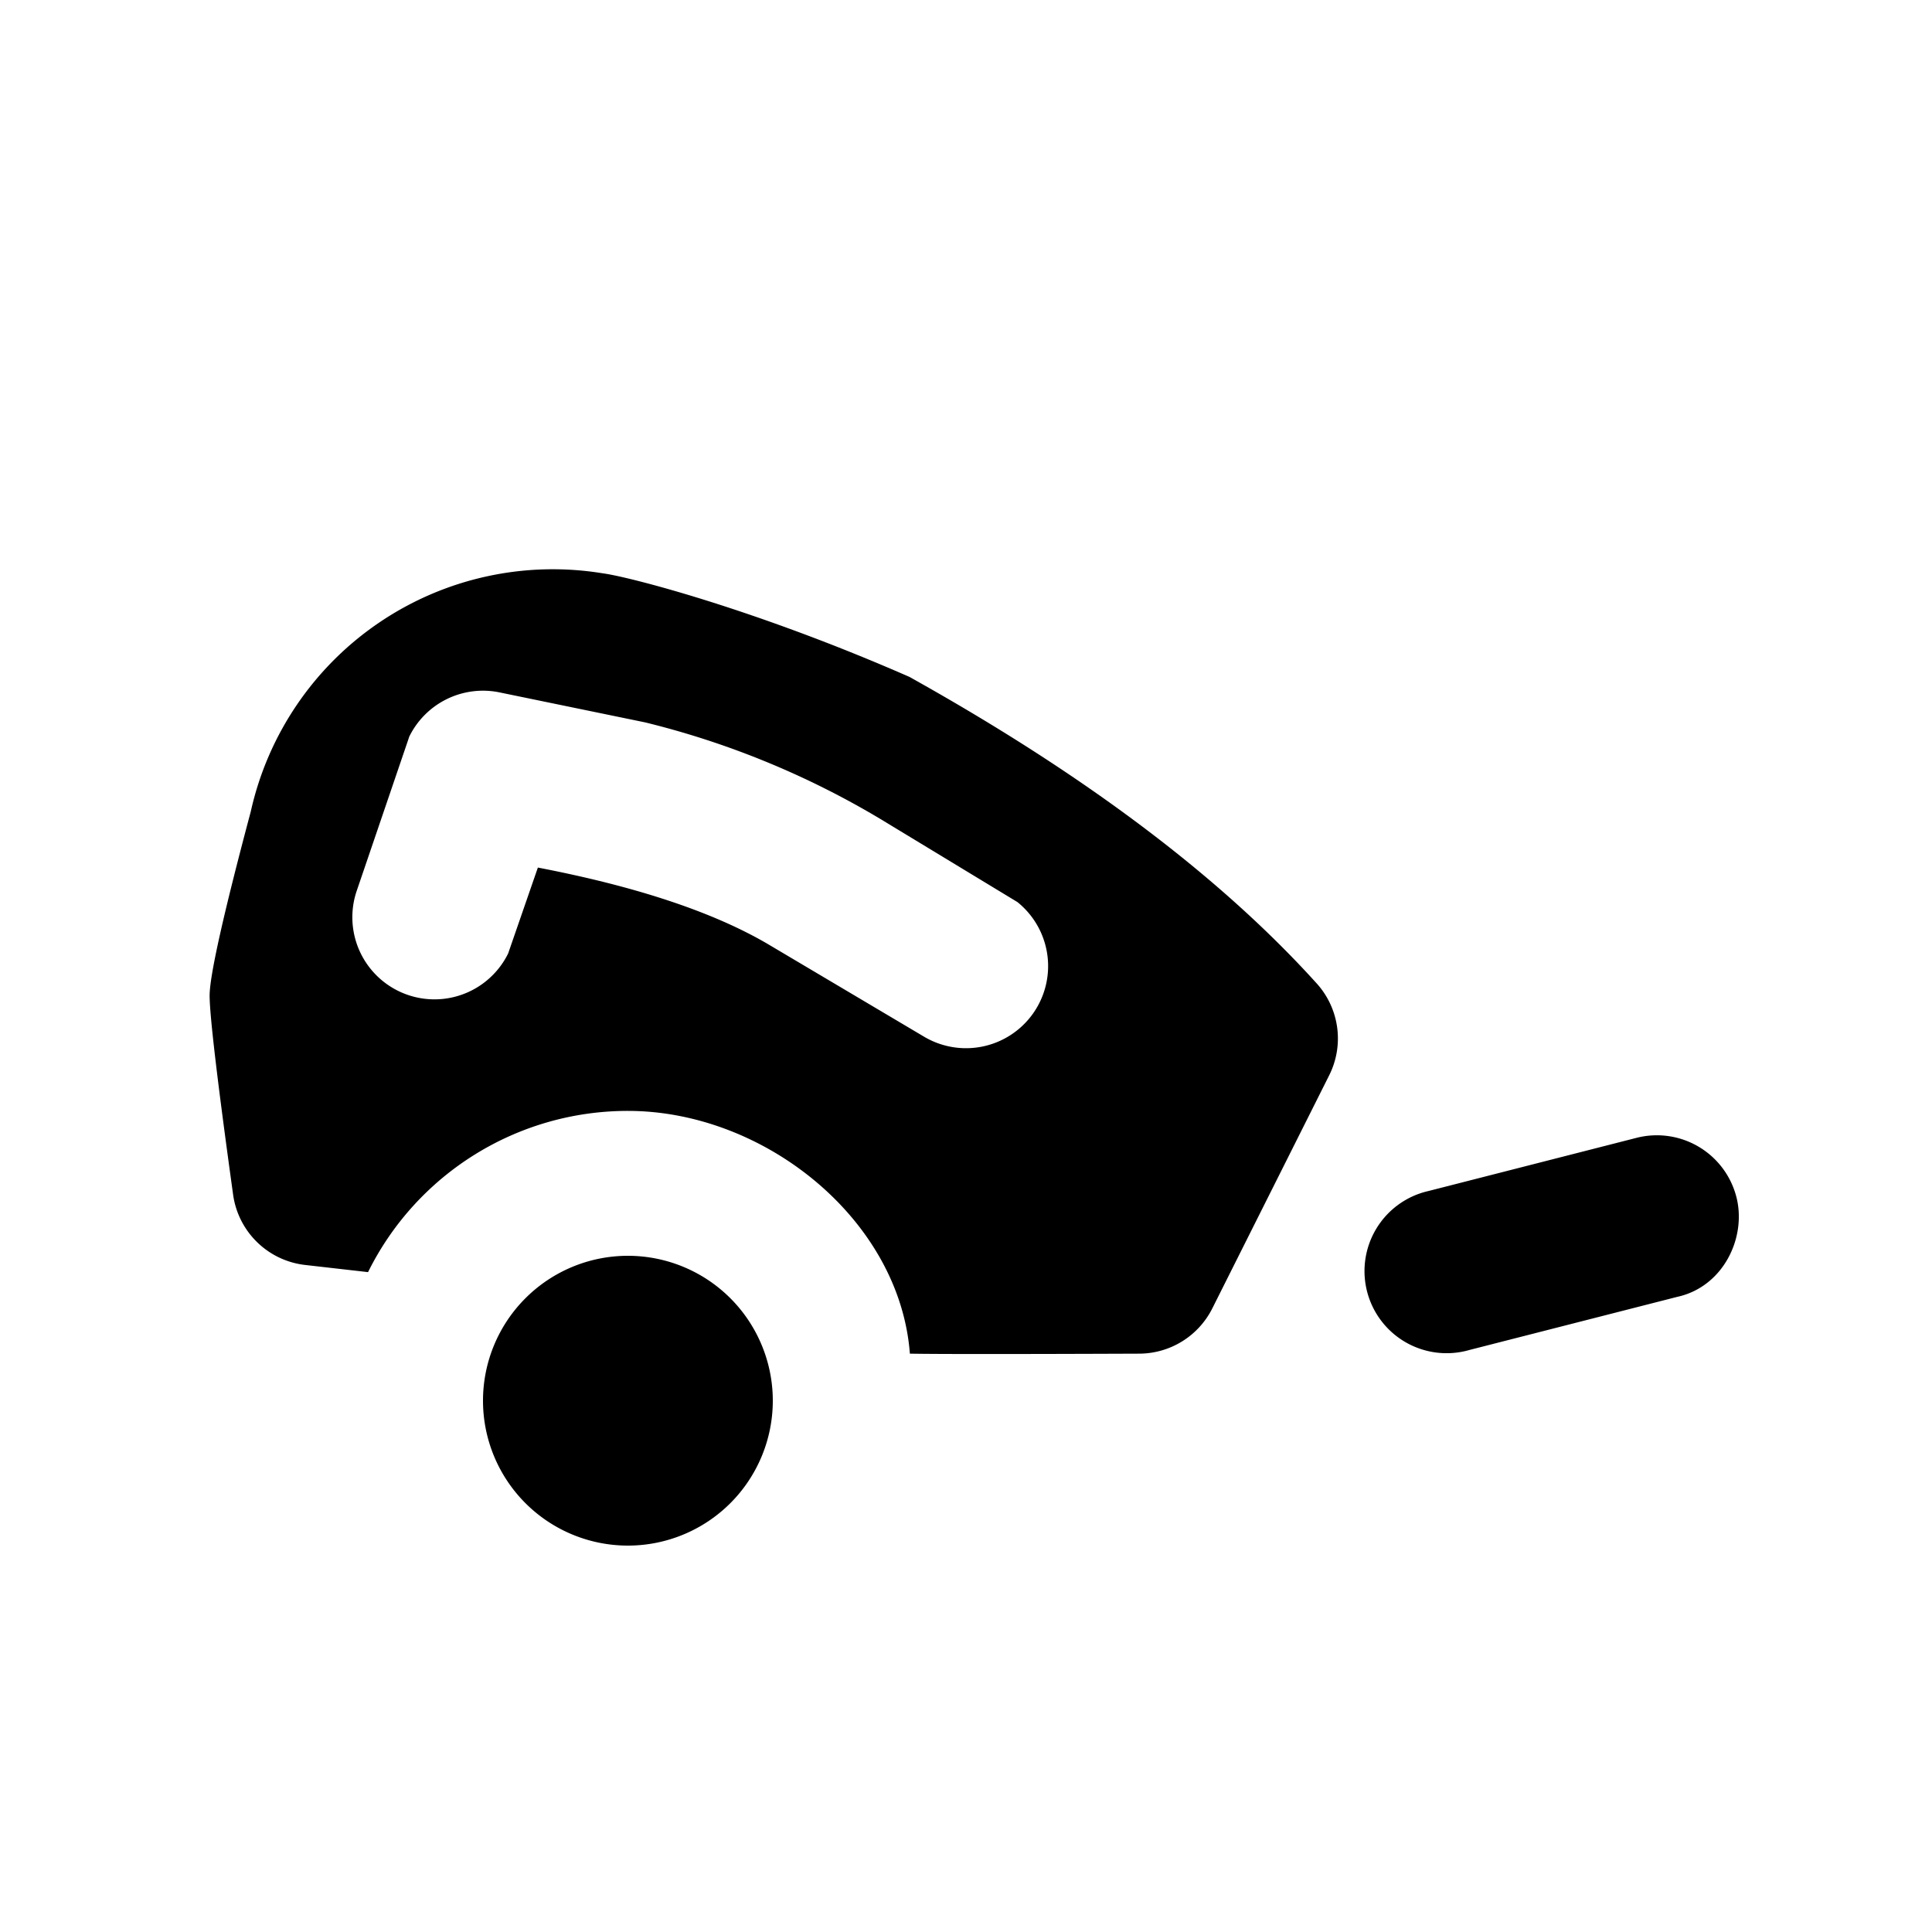 <svg id="icon" height="20" viewBox="0 0 20 20" width="20" xmlns="http://www.w3.org/2000/svg"><path d="m6.5 13a1.5 1.5 0 1 1 0 3 1.5 1.5 0 0 1 0-3zm-.26-7.065c.26.033 1.566.367 3.174 1.072 1.804 1.006 3.21 2.06 4.216 3.173a.85.85 0 0 1 .127.957l-1.21 2.413a.85.85 0 0 1 -.751.463c-1.314.005-2.106.005-2.377 0-.105-1.385-1.502-2.513-2.919-2.513a3 3 0 0 0 -2.69 1.669l-.65-.074a.85.85 0 0 1 -.746-.722c-.163-1.175-.244-1.864-.244-2.067 0-.204.142-.84.426-1.905a3.203 3.203 0 0 1 3.644-2.466zm11.735 6.456c.108.42-.136.93-.612 1.034l-2.152.55a.85.85 0 1 1 -.422-1.646l2.152-.55a.85.85 0 0 1 1.034.612zm-13.74-4.76-.545 1.599a.85.85 0 0 0 1.57.641l.308-.89c1.015.195 1.805.457 2.371.786l1.624.963a.85.85 0 0 0 .969-1.392l-1.415-.858a8.85 8.85 0 0 0 -2.439-1.002l-1.51-.311a.85.85 0 0 0 -.934.464z" fill="#282D37" style="fill: currentColor;fill: currentColor" fill-rule="evenodd"/></svg>